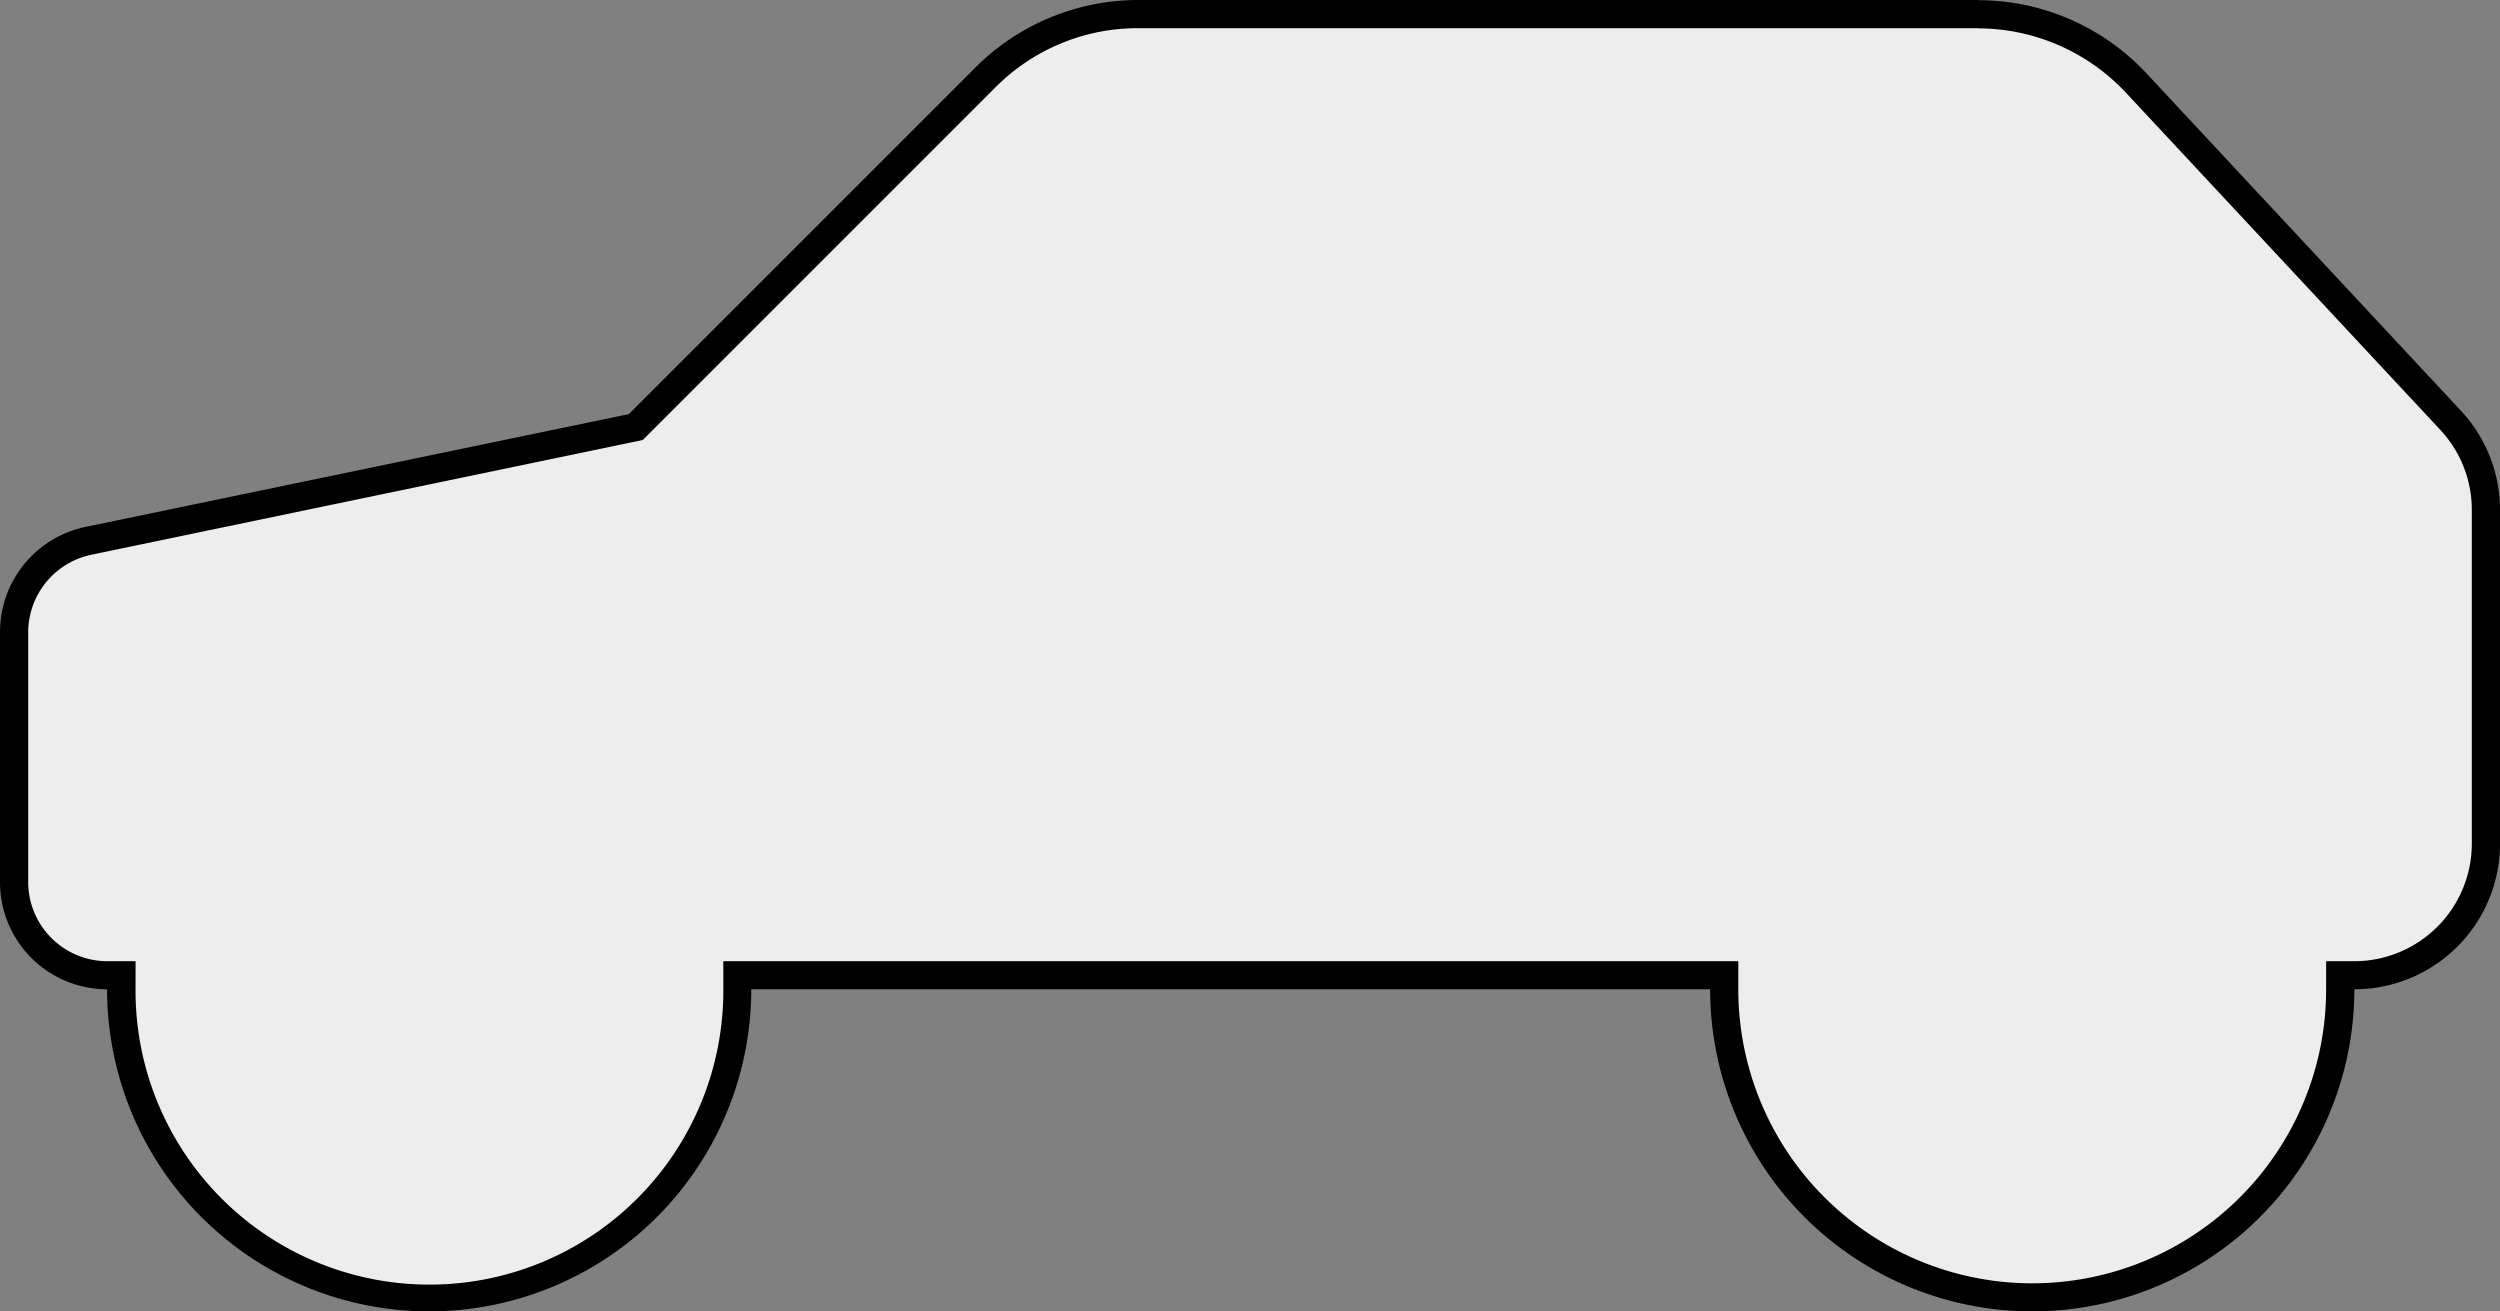 <svg xmlns="http://www.w3.org/2000/svg" width="420.28" height="220.46" viewBox="0 0 420.28 220.46">
  <rect x="0" y="0" width="420.28" height="220.46" fill="#808080" stroke="none"/>
  <g id="sup_logo" transform="translate(-45.86 -145.74)">
    <path id="Path_36529" data-name="Path 36529" d="M387.5,363.86a51.84,51.84,0,0,1-51.78-51.78v-2.37H169.83v2.37a51.778,51.778,0,1,1-103.555,0l0-2.37H63.91A15.69,15.69,0,0,1,48.23,294V252a15.75,15.75,0,0,1,12.49-15.36l92-19.07,58.79-58.79a36.06,36.06,0,0,1,25.67-10.64h141.2A36.42,36.42,0,0,1,405,159.69l52.86,56.71a22,22,0,0,1,5.94,15.08v56.11a22.14,22.14,0,0,1-22.12,22.12h-2.37v2.37a51.84,51.84,0,0,1-51.81,51.78Z" fill="#ededed"/>
    <path id="Path_36530" data-name="Path 36530" d="M378.41,150.51a34.08,34.08,0,0,1,24.83,10.8L456.1,218a19.7,19.7,0,0,1,5.3,13.47v56.11a19.77,19.77,0,0,1-19.75,19.75h-4.74v4.74a49.41,49.41,0,1,1-98.82,0v-4.74H167.46v4.74a49.408,49.408,0,1,1-98.815,0l.005-4.74H63.91A13.32,13.32,0,0,1,50.6,294V252a13.35,13.35,0,0,1,10.61-13l91.33-19,1.38-.29,1-1,58.29-58.29a33.69,33.69,0,0,1,24-9.94h141.2m0-4.74H237.21a38.7,38.7,0,0,0-27.35,11.33l-58.29,58.29L60.24,234.32A18.06,18.06,0,0,0,45.86,252v42a18,18,0,0,0,18,18.05,54.147,54.147,0,1,0,108.295,0h161.2a54.15,54.15,0,1,0,108.3,0,24.49,24.49,0,0,0,24.49-24.49V231.48a24.473,24.473,0,0,0-6.583-16.7l-52.847-56.7a38.7,38.7,0,0,0-28.3-12.31Z"/>
  </g>
</svg>

